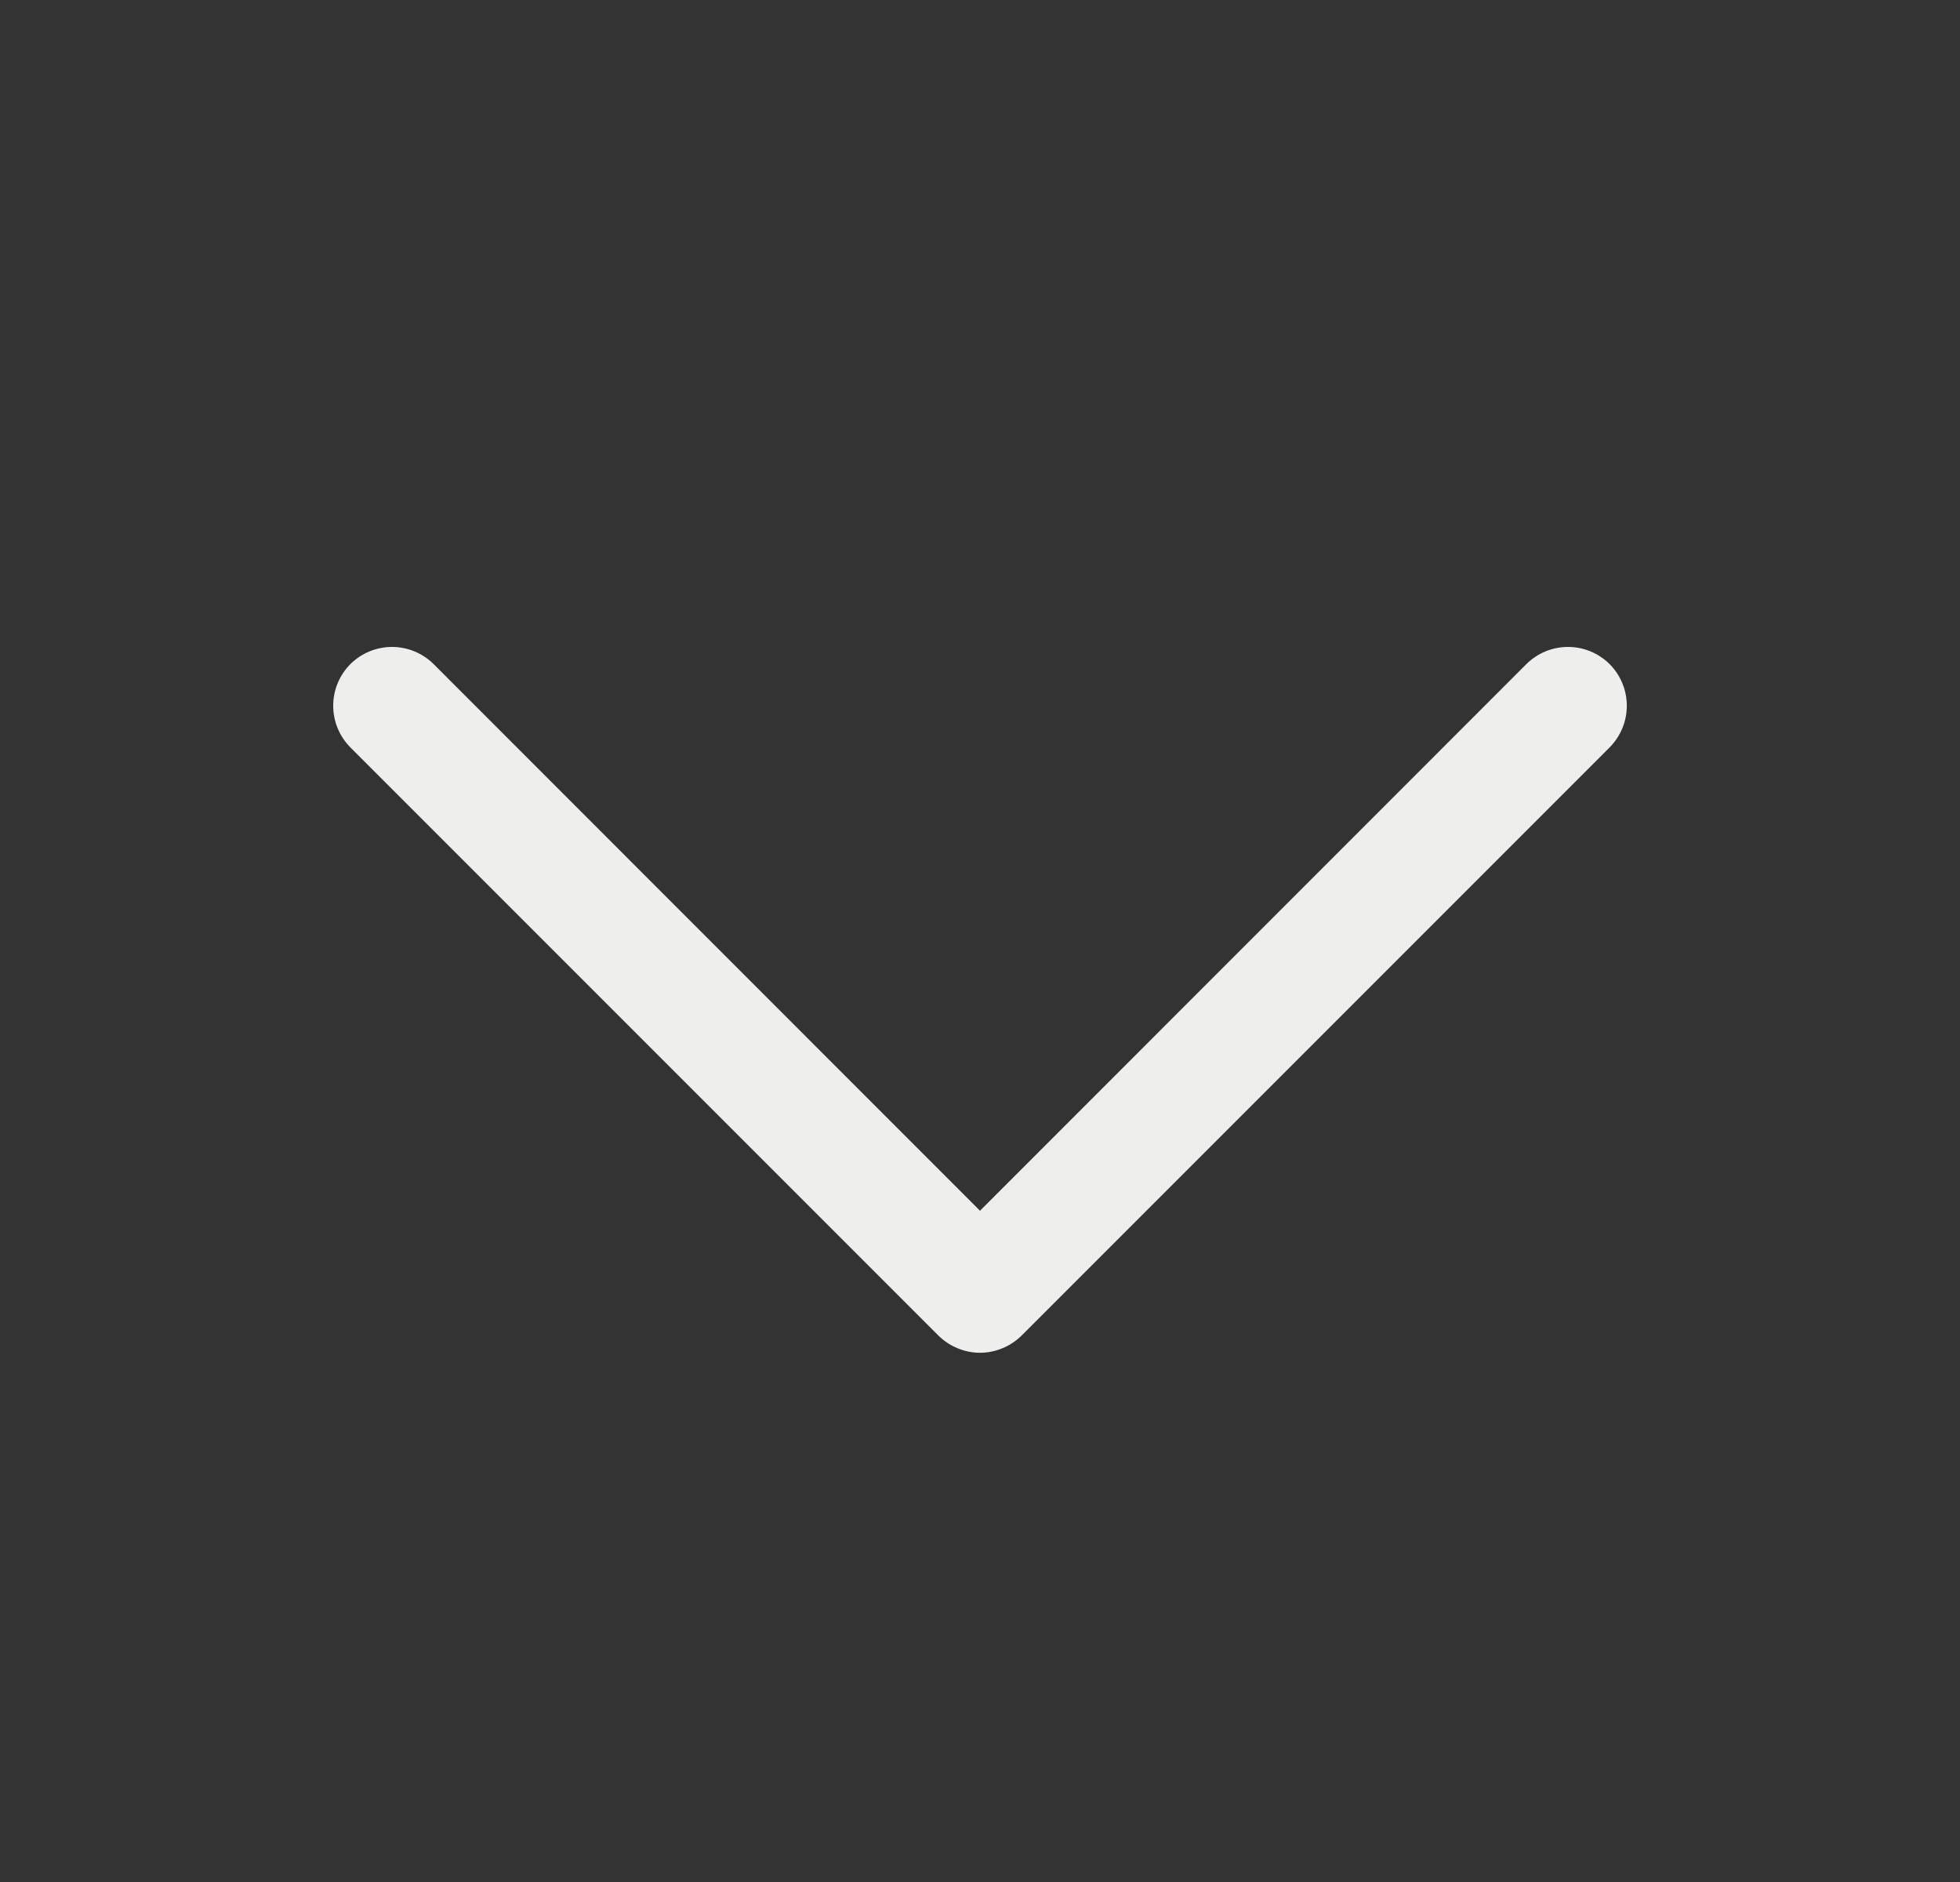 <svg width="25" height="24" viewBox="0 0 25 24" fill="none" xmlns="http://www.w3.org/2000/svg">
<rect x="0" y="0" width="25" height="24" fill="#333333" stroke="none"/>
<path d="M20.531 9.531L13.031 17.031C12.961 17.1 12.878 17.156 12.787 17.193C12.696 17.231 12.599 17.251 12.5 17.251C12.401 17.251 12.304 17.231 12.213 17.193C12.122 17.156 12.039 17.1 11.969 17.031L4.469 9.531C4.329 9.39 4.25 9.199 4.25 9C4.25 8.801 4.329 8.61 4.469 8.469C4.61 8.329 4.801 8.25 5 8.25C5.199 8.25 5.39 8.329 5.531 8.469L12.5 15.44L19.469 8.469C19.539 8.4 19.622 8.344 19.713 8.307C19.804 8.269 19.901 8.25 20 8.25C20.099 8.25 20.196 8.269 20.287 8.307C20.378 8.344 20.461 8.4 20.531 8.469C20.6 8.539 20.656 8.622 20.693 8.713C20.731 8.804 20.75 8.901 20.75 9C20.75 9.099 20.731 9.196 20.693 9.287C20.656 9.378 20.6 9.461 20.531 9.531Z" fill="#EEEEEC"/>
</svg>

